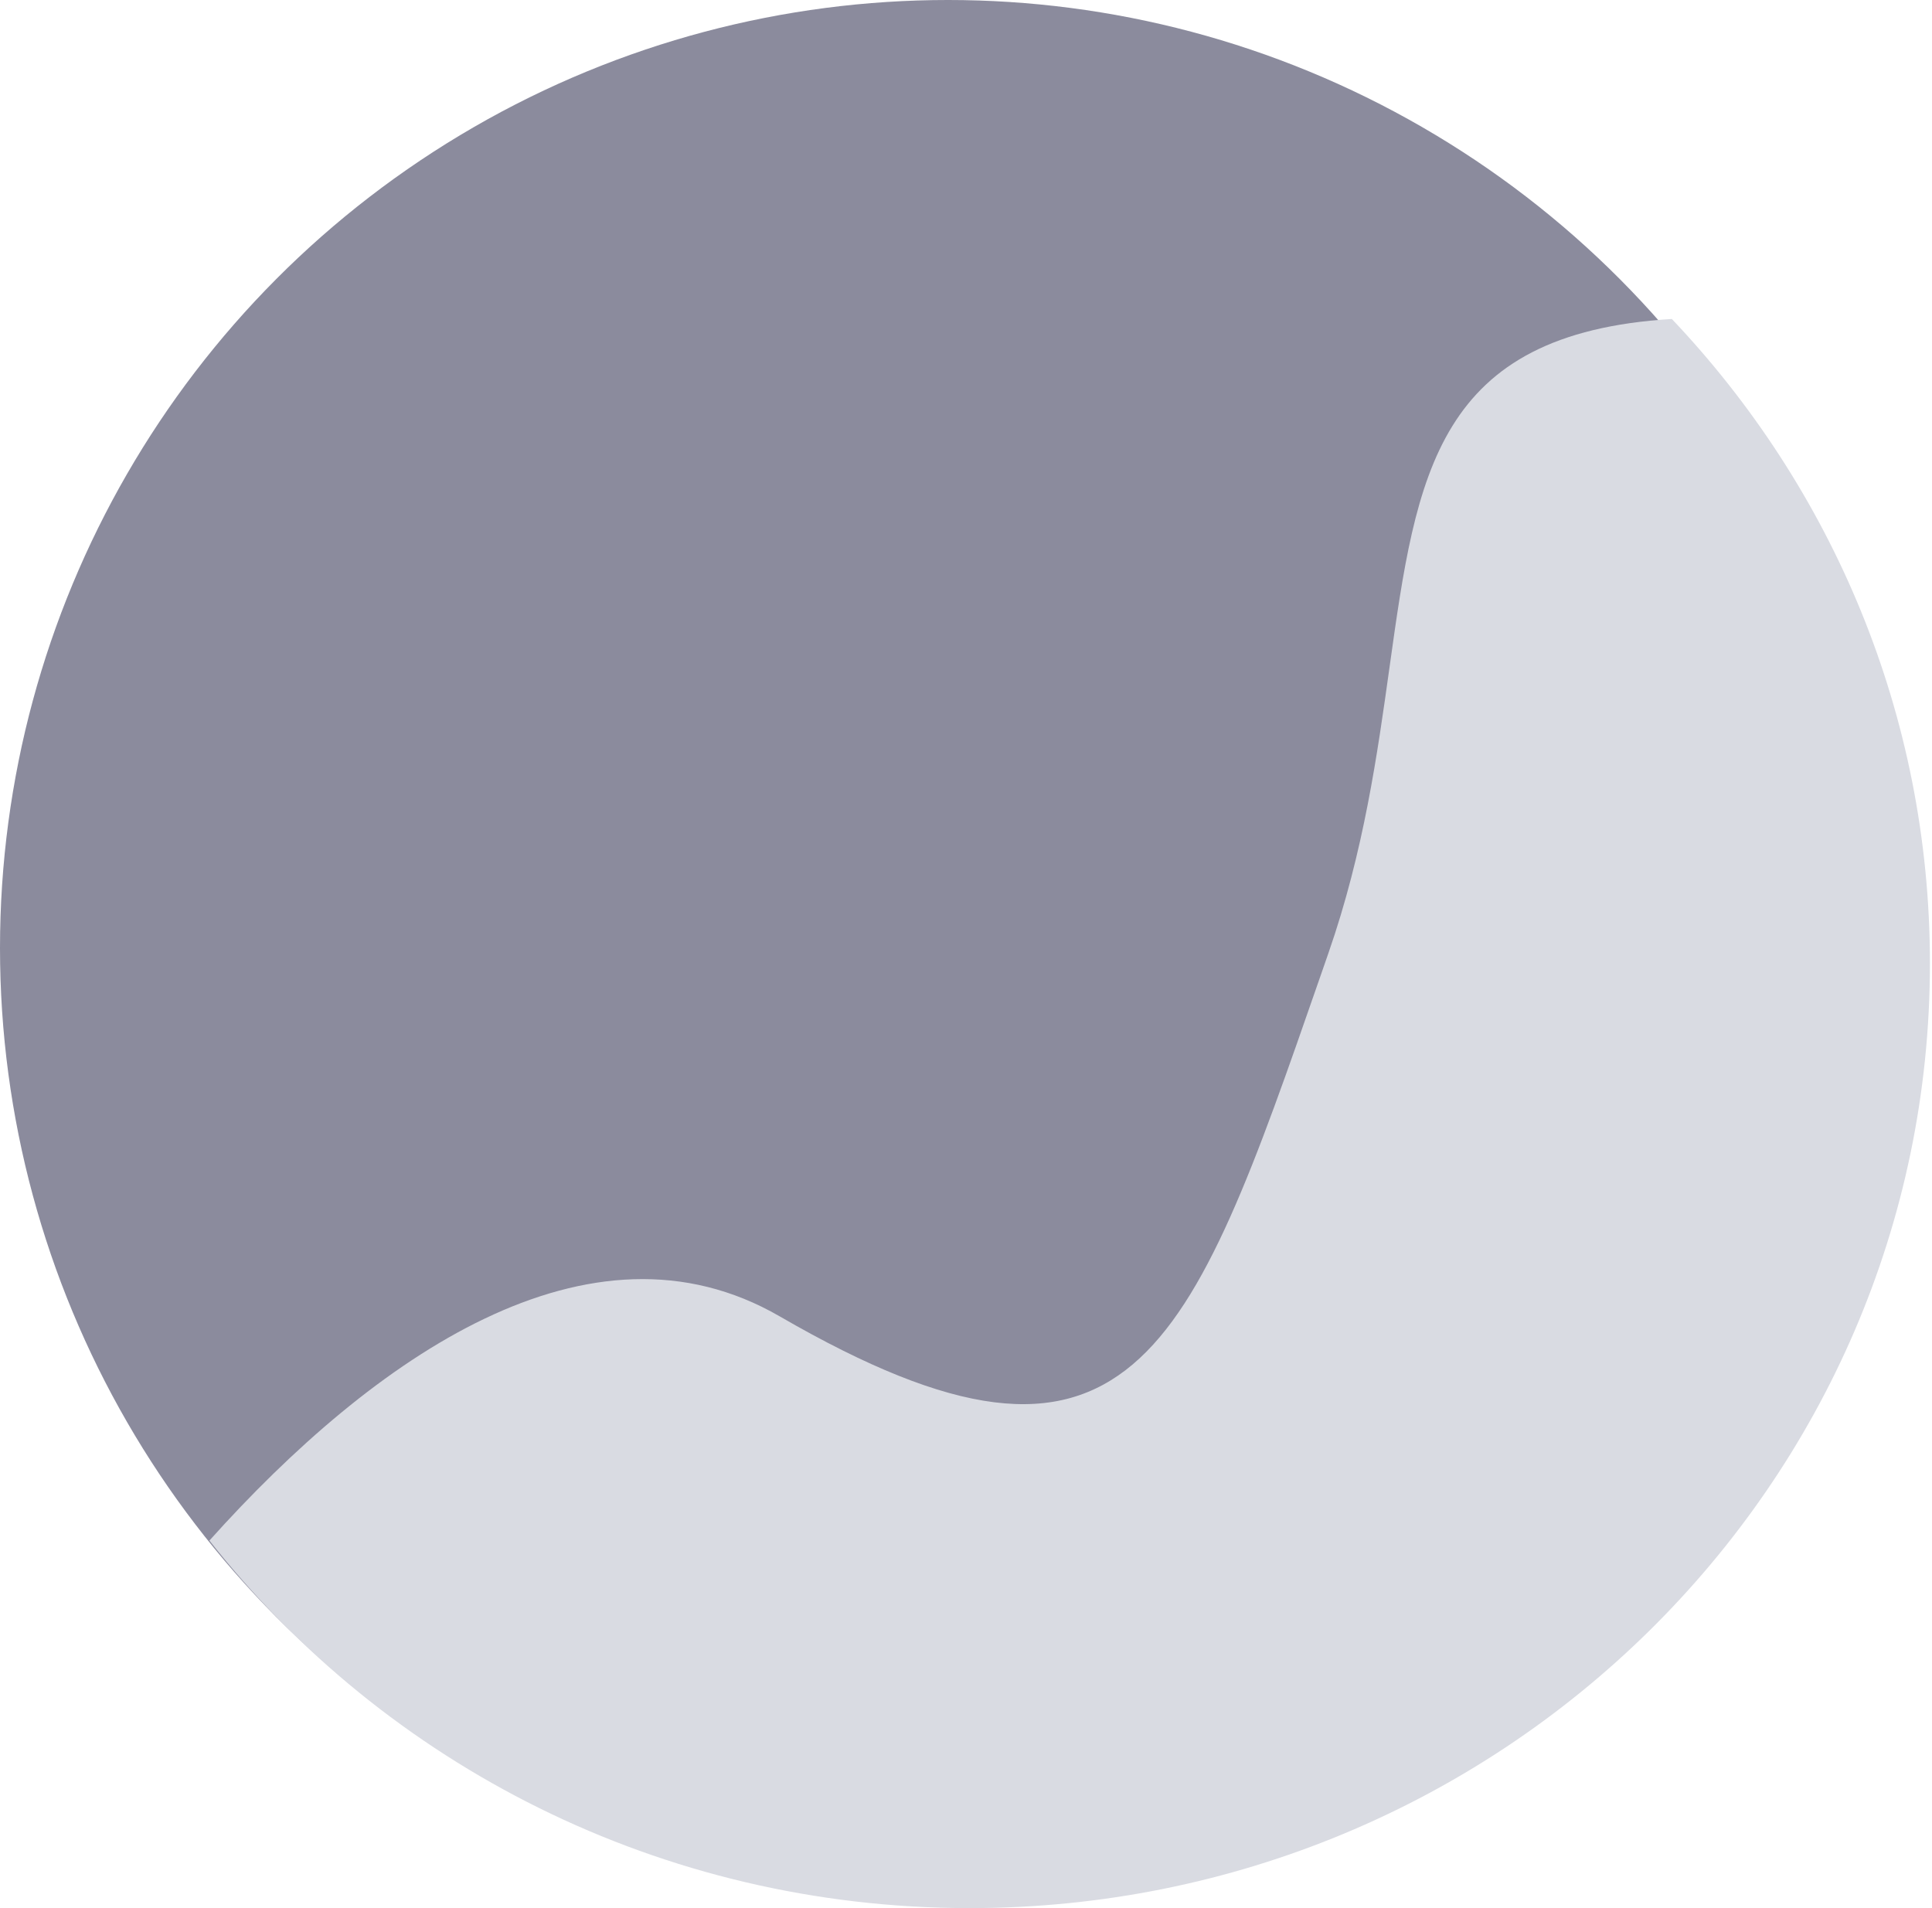 <svg width="81" height="80" viewBox="0 0 81 80" fill="none" xmlns="http://www.w3.org/2000/svg">
<circle cx="39.746" cy="39.746" r="39.746" fill="#8B8B9D"/>
<path fill-rule="evenodd" clip-rule="evenodd" d="M40.655 80C62.889 80 80.913 62.267 80.913 40.392C80.913 29.949 76.805 20.45 70.092 13.373C60.212 13.979 59.391 19.858 58.258 27.965C57.75 31.605 57.179 35.694 55.696 39.957C55.585 40.278 55.474 40.596 55.365 40.91C49.854 56.778 47.441 63.727 32.691 55.191C24.719 50.577 15.659 56.916 8.78 64.59C16.142 73.963 27.682 80 40.655 80Z" fill="#D9DBE2"/>
</svg>
